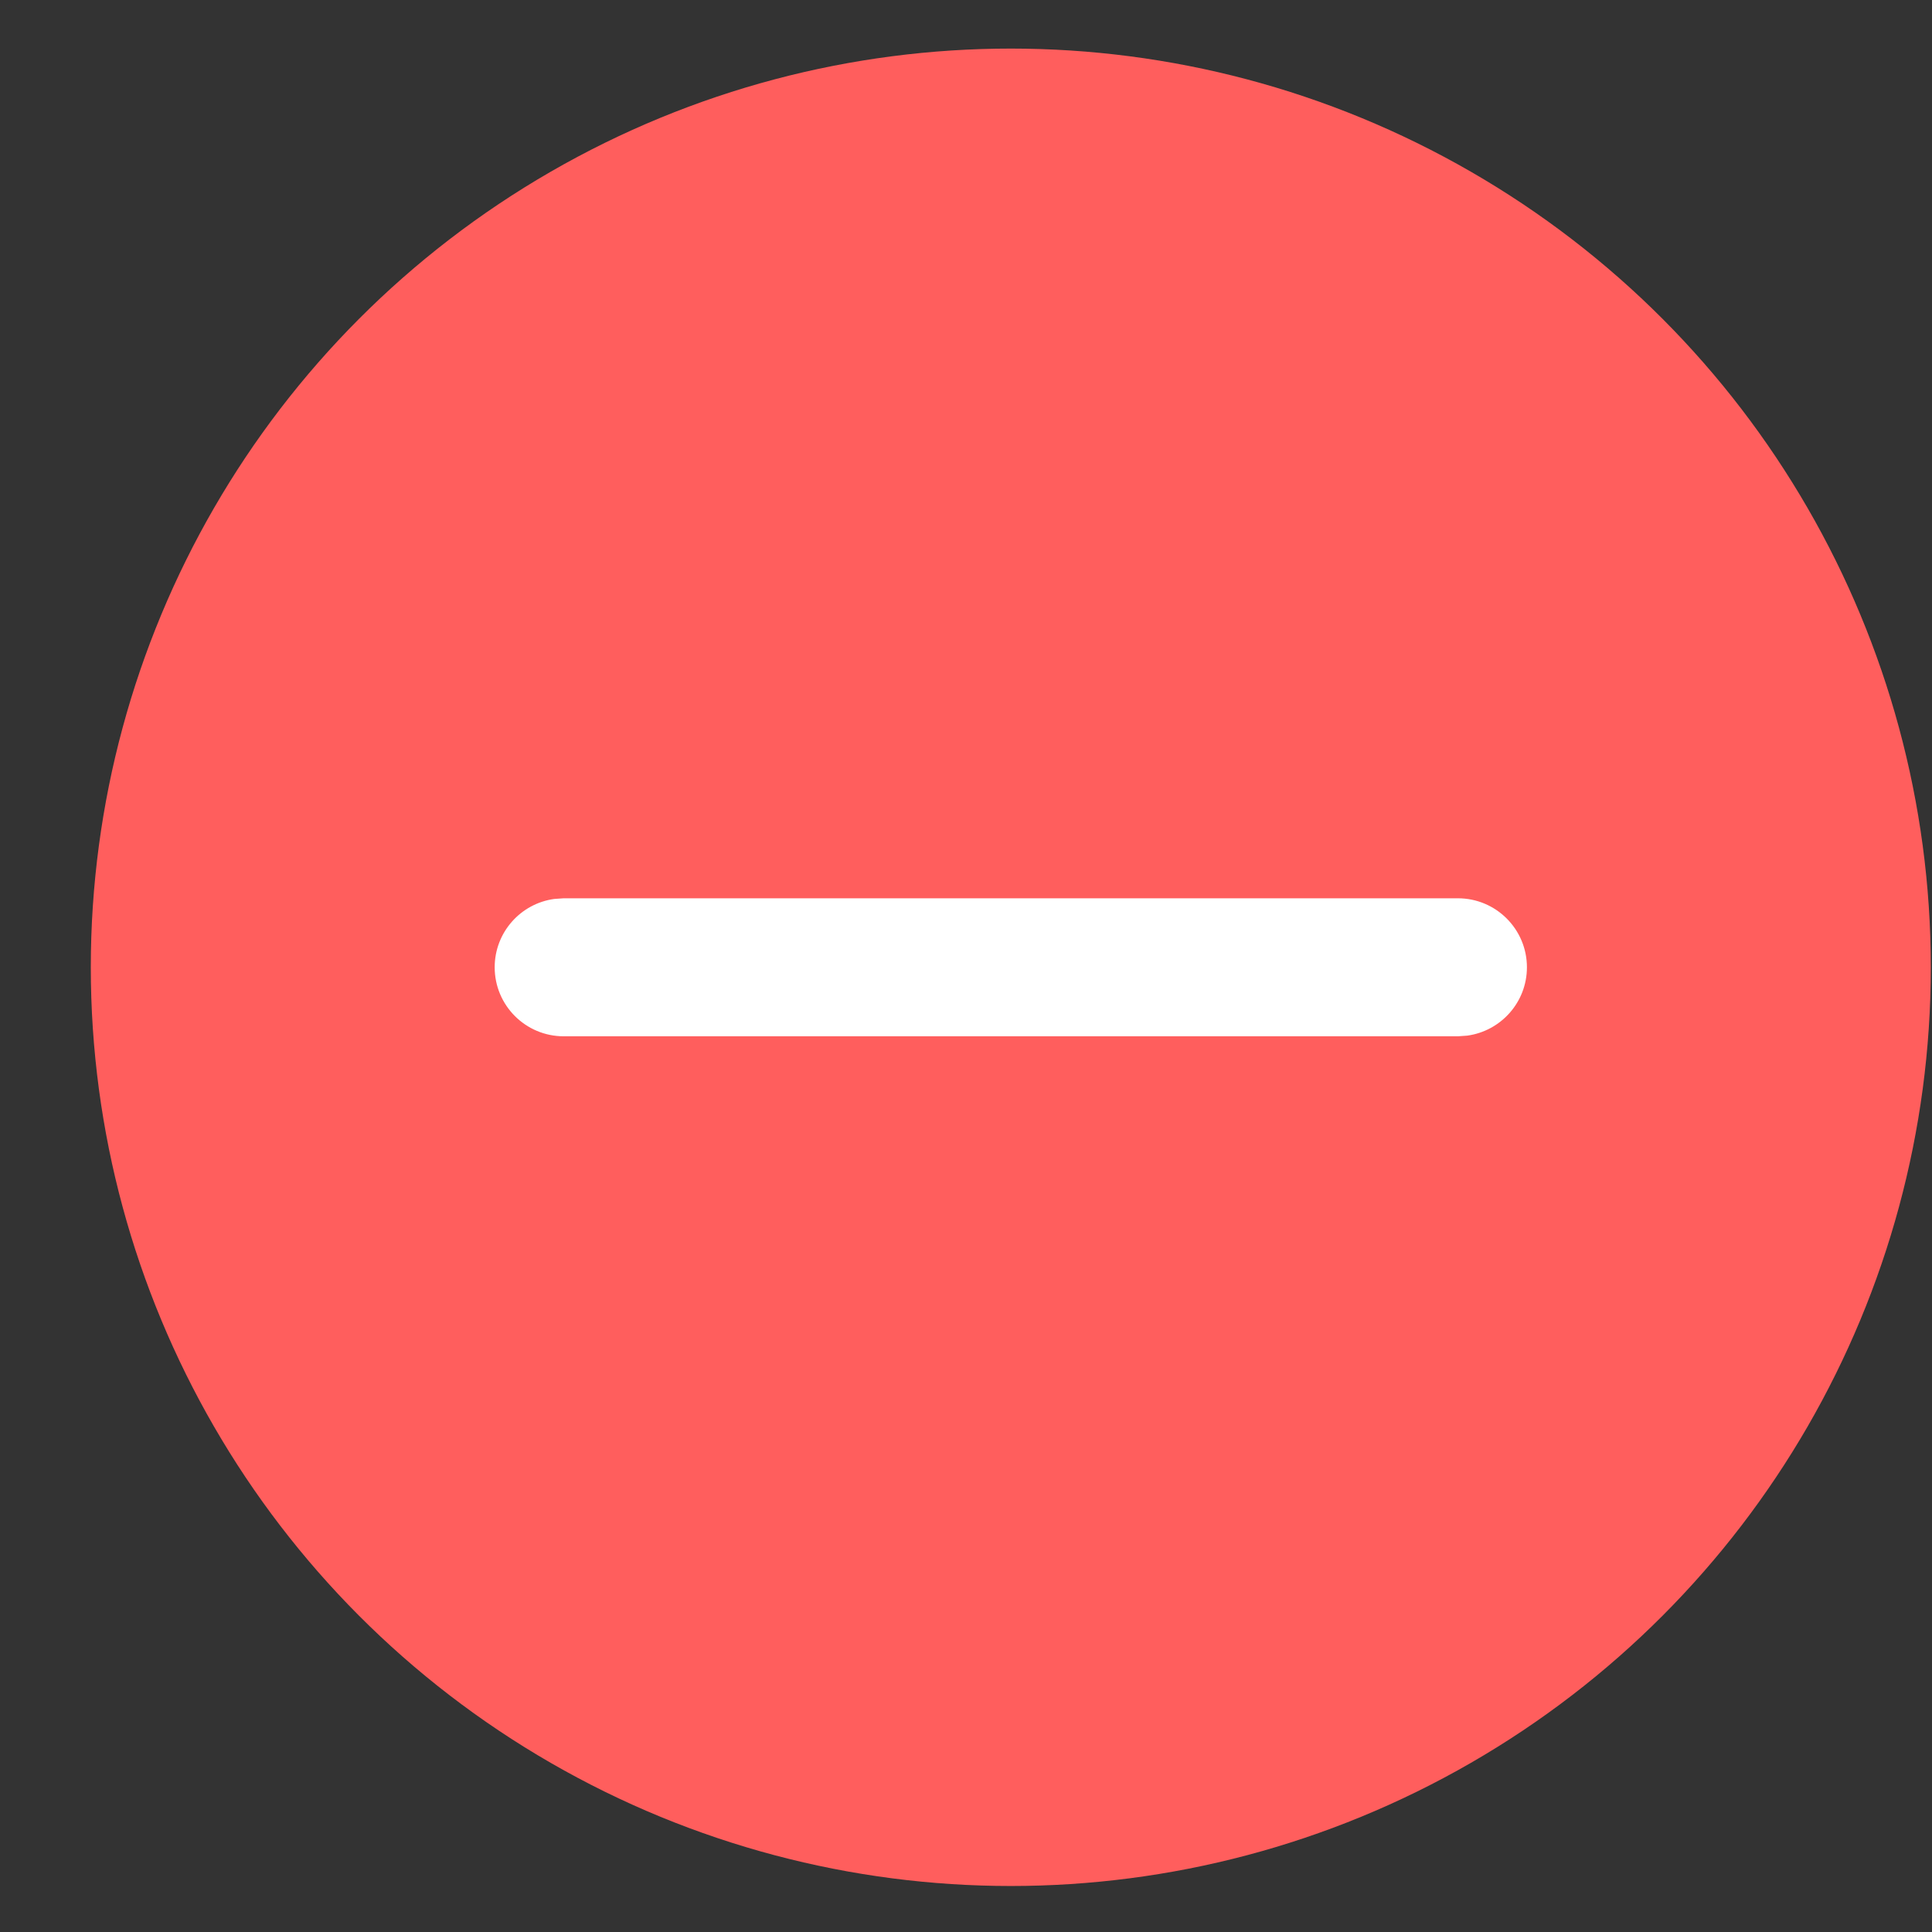 <?xml version="1.0" encoding="UTF-8"?>
<svg width="21px" height="21px" viewBox="0 0 21 21" version="1.1" xmlns="http://www.w3.org/2000/svg"
     xmlns:xlink="http://www.w3.org/1999/xlink">
    <rect x="0" y="0" width="21" height="21" fill="#333333" stroke="none"/>
    <title>ic_aqsm_xuanze</title>
    <g id="个人信息" stroke="none" stroke-width="1" fill="none" fill-rule="evenodd">
        <g id="安全扫码切图" transform="translate(-370, -35)">
            <g id="椭圆形备份-13" transform="translate(370.987, 35.5)">
                <g id="ic_aqsm_xuanze-" transform="translate(0, 0.028)">
                    <ellipse id="椭圆形备份-3" fill="#FF5E5D" cx="10" cy="9.986" rx="10" ry="9.986"></ellipse>
                    <path d="M14.86,9.236 C15.274,9.236 15.61,9.572 15.61,9.986 C15.61,10.366 15.327,10.679 14.961,10.729 L14.86,10.736 L5.14,10.736 C4.726,10.736 4.39,10.4 4.39,9.986 C4.39,9.606 4.673,9.292 5.039,9.243 L5.14,9.236 L14.86,9.236 Z"
                          id="路径-2" fill="#FFFFFF" fill-rule="nonzero"></path>
                </g>
            </g>
        </g>
    </g>
</svg>